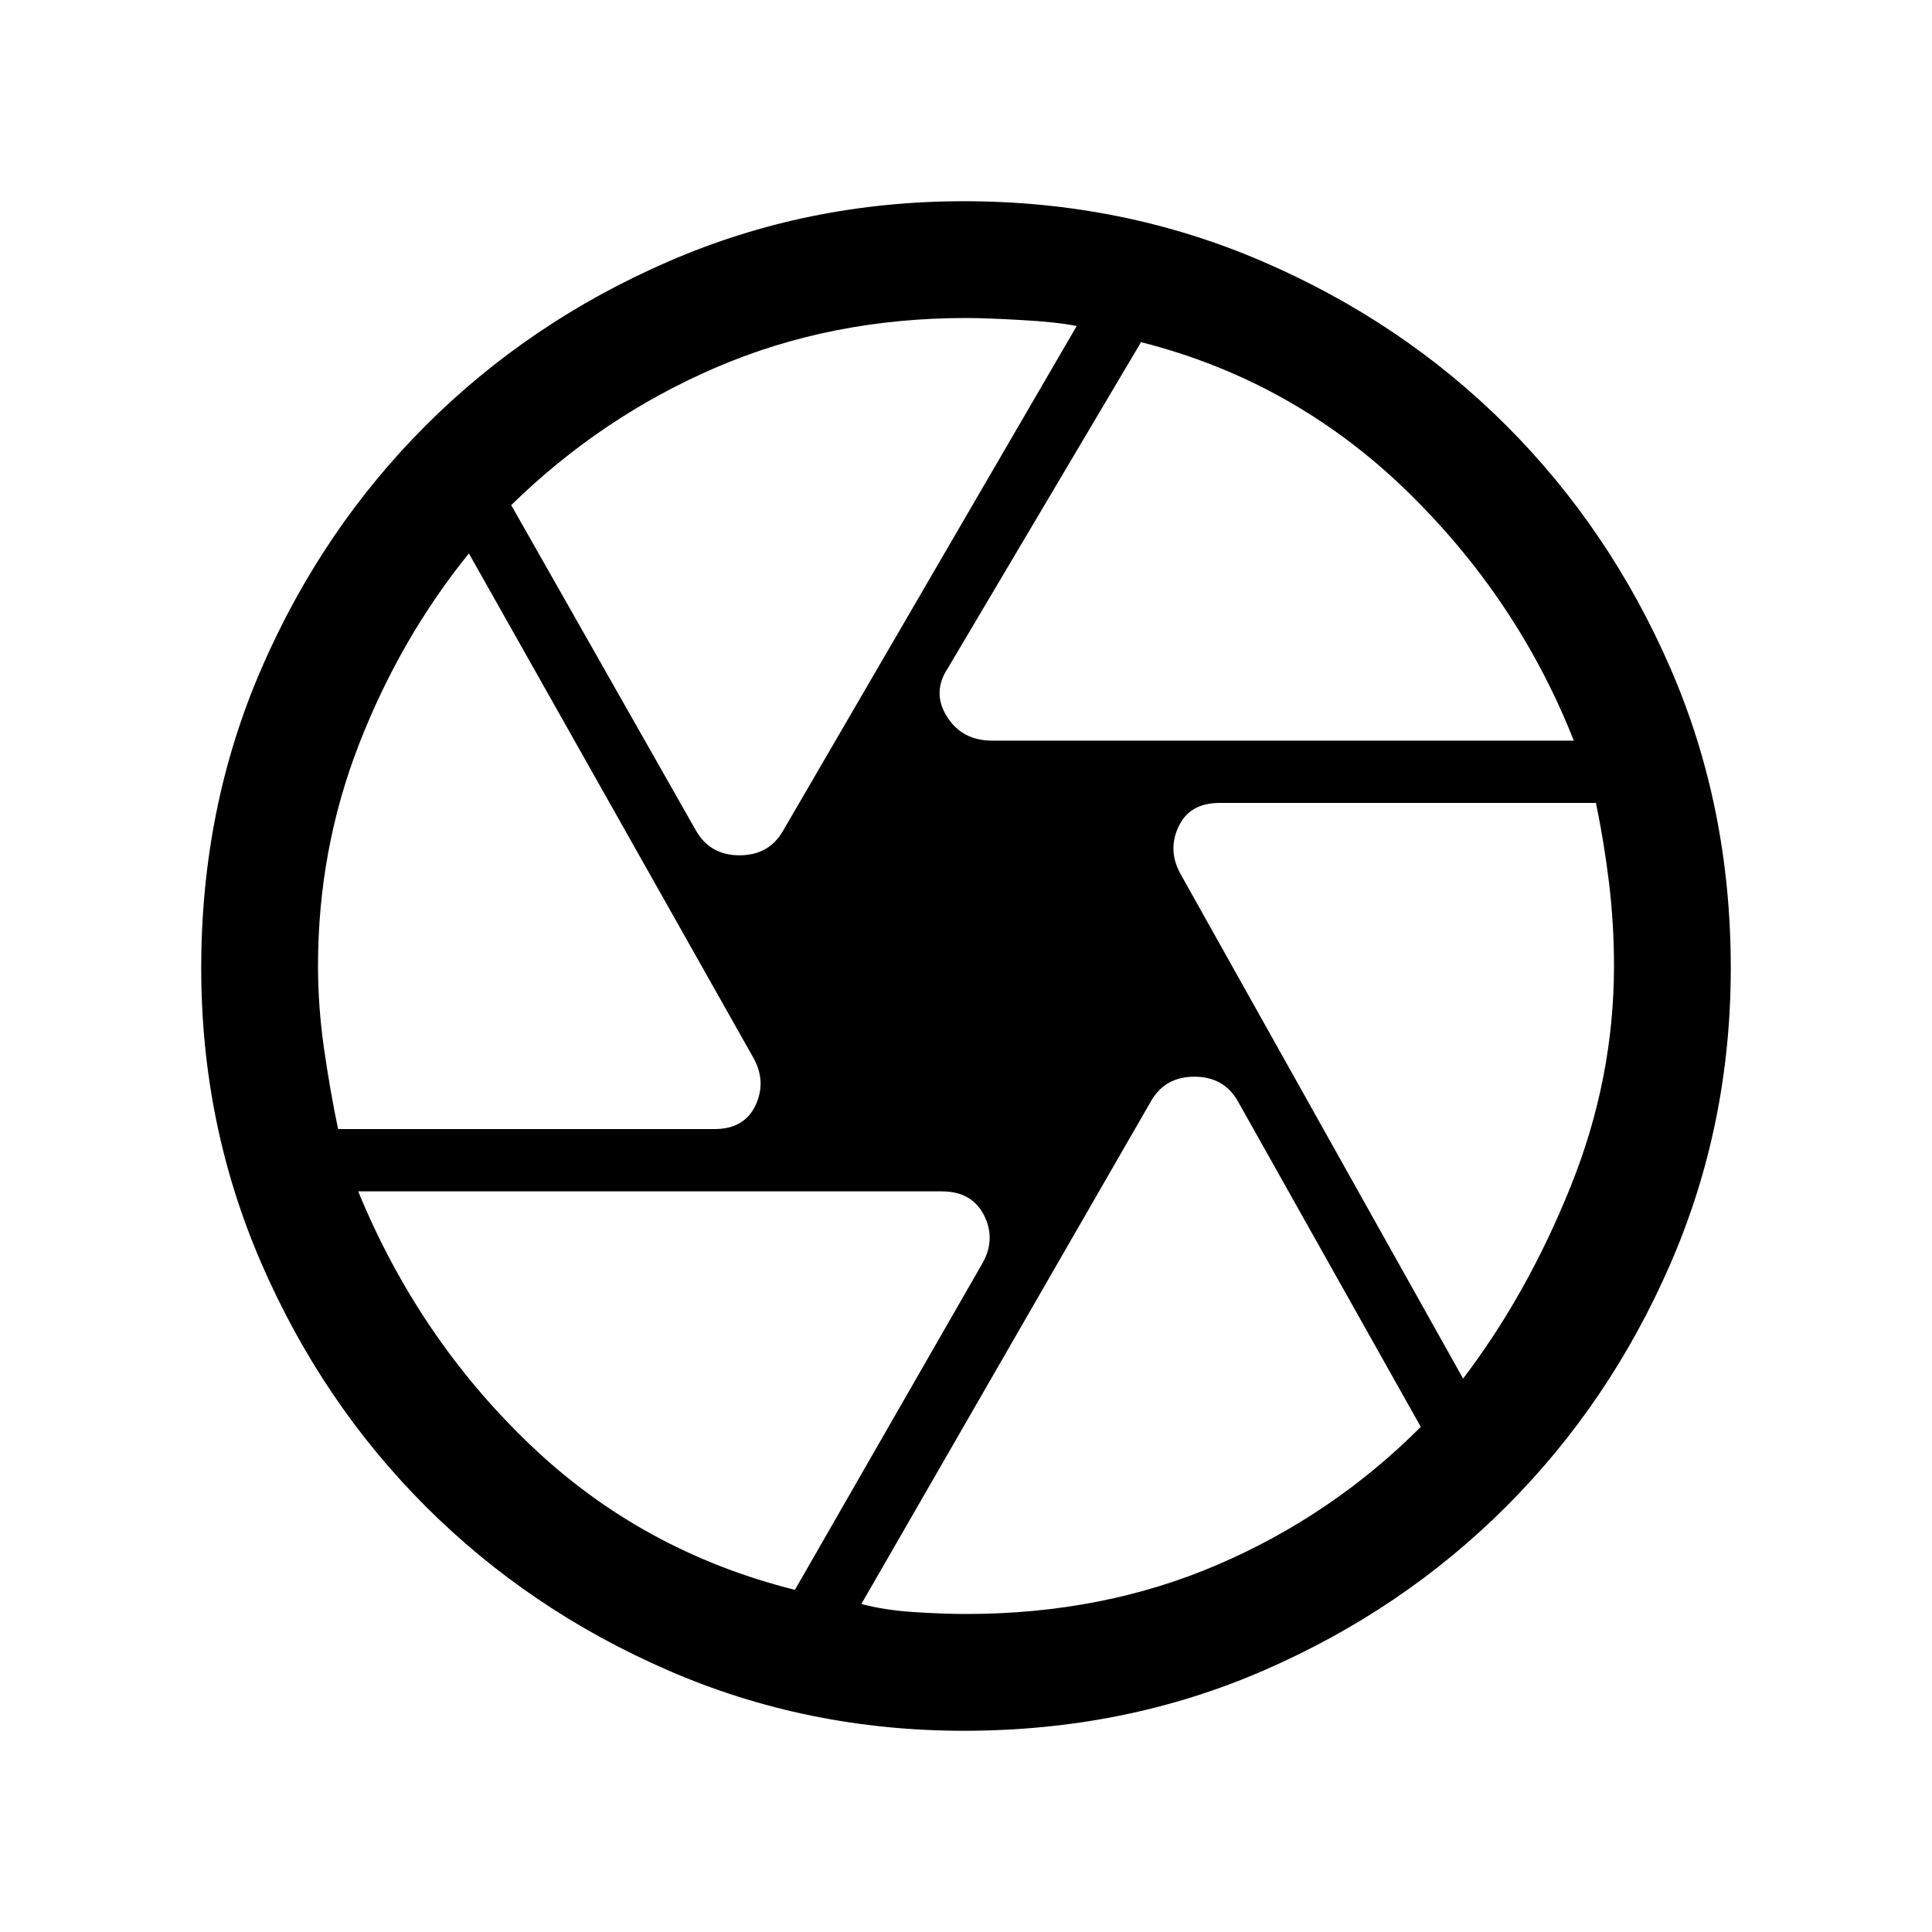 <svg xmlns="http://www.w3.org/2000/svg" height="20" width="20"><path d="M10.271 7.667h6.021q-.584-1.479-1.75-2.605-1.167-1.124-2.73-1.52l-2 3.375q-.166.25-.01.5t.469.25Zm-3.063.937q.146.25.448.25.302 0 .448-.25l3.042-5.229v-.01.01q-.208-.042-.573-.062-.365-.021-.573-.021-1.396 0-2.583.51-1.188.51-2.125 1.427ZM3.5 11.688h3.896q.312 0 .427-.25.115-.25-.031-.5L4.854 5.729q-.708.875-1.135 1.969Q3.292 8.792 3.292 10q0 .417.062.854.063.438.146.834Zm4.729 4.77 1.938-3.375q.145-.25.021-.5-.126-.25-.438-.25H3.708q.625 1.521 1.782 2.625 1.156 1.104 2.739 1.5Zm1.771.25q1.417 0 2.604-.51 1.188-.51 2.104-1.427l-1.896-3.375q-.145-.25-.447-.25-.303 0-.448.25l-3 5.208q.229.063.541.084.313.02.542.02Zm5.146-2.437q.666-.875 1.114-1.99.448-1.114.448-2.281 0-.438-.052-.865t-.135-.823h-3.896q-.313 0-.427.25-.115.25.031.5ZM10 10Zm-.021 7.917q-1.625 0-3.062-.625-1.438-.625-2.511-1.698-1.073-1.073-1.698-2.511-.625-1.437-.625-3.062 0-1.667.625-3.104.625-1.438 1.698-2.511 1.073-1.073 2.511-1.698 1.437-.625 3.062-.625 1.646 0 3.094.625t2.521 1.698q1.073 1.073 1.698 2.511.625 1.437.625 3.104 0 1.625-.625 3.062-.625 1.438-1.698 2.511-1.073 1.073-2.511 1.698-1.437.625-3.104.625Z"/></svg>